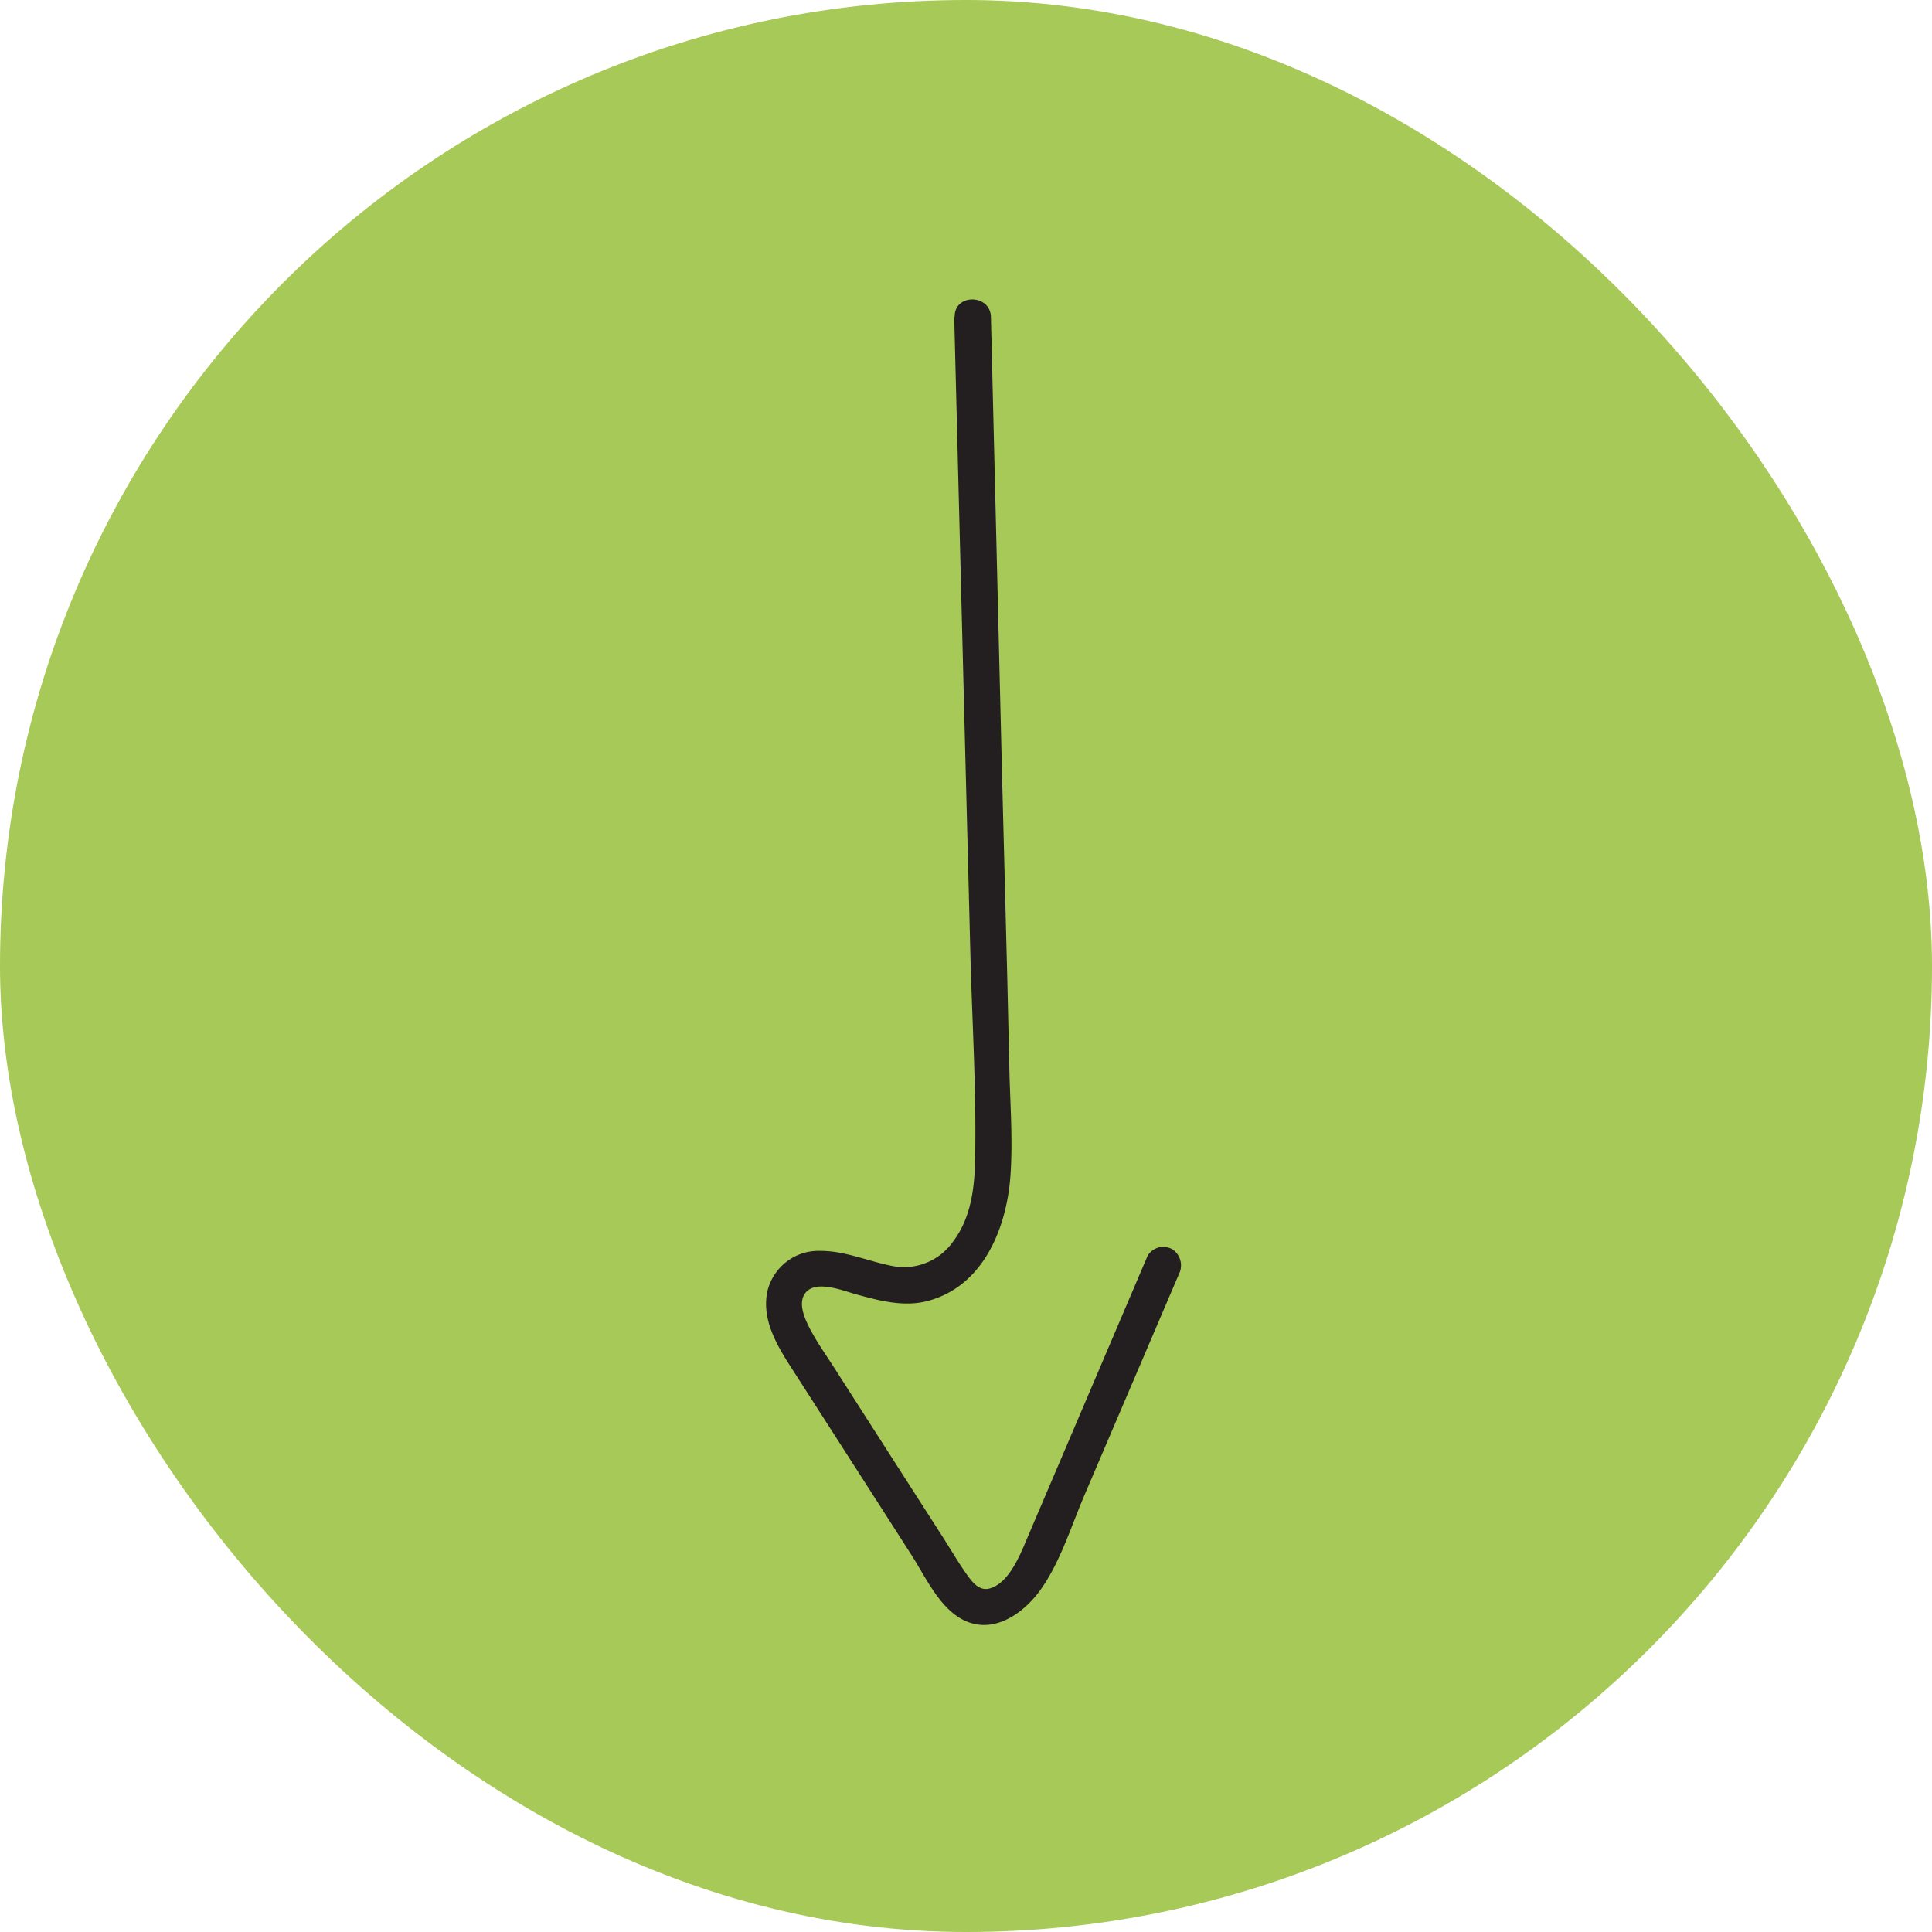 <svg xmlns="http://www.w3.org/2000/svg" width="200" height="200" viewBox="0 0 200 200">
  <g id="Group_174" data-name="Group 174" transform="translate(-6703 6699)">
    <g id="Group_171" data-name="Group 171">
      <rect id="Rectangle_22" data-name="Rectangle 22" width="200" height="200" rx="100" transform="translate(6703 -6699)" fill="#a7c957"/>
    </g>
    <path id="Path_555" data-name="Path 555" d="M40.2,15.69l1.11,43.88.56,21.94c.18,7.14.64,14.34.49,21.48-.06,2.91-.44,6-2.27,8.4a6.2,6.2,0,0,1-6.31,2.54c-2.47-.48-4.89-1.57-7.44-1.56a5.44,5.44,0,0,0-5.51,4.33c-.6,3.26,1.49,6.18,3.15,8.77l5.9,9.19,5.89,9.18c1.56,2.43,3.11,6,6,7s5.75-1.09,7.43-3.48c2-2.85,3.1-6.46,4.46-9.65l9.8-22.93a2,2,0,0,0-.67-2.57,1.89,1.89,0,0,0-2.57.67L52,132.16l-4.11,9.63c-.76,1.78-1.91,4.92-4,5.52-1,.29-1.7-.5-2.25-1.25-.95-1.31-1.77-2.74-2.65-4.11l-5.63-8.77-5.62-8.77c-.87-1.35-1.82-2.69-2.55-4.12-.5-1-1.18-2.54-.4-3.56,1.09-1.4,3.91-.23,5.23.13,2.43.67,5,1.36,7.49.68,5.84-1.58,8.2-7.77,8.53-13.23.2-3.26,0-6.57-.11-9.84L45.69,84l-.54-20.94L44,15.69c-.07-2.41-3.82-2.42-3.75,0Z" transform="translate(6761.58 -6681.879)" fill="#231f20"/>
  </g>
</svg>
